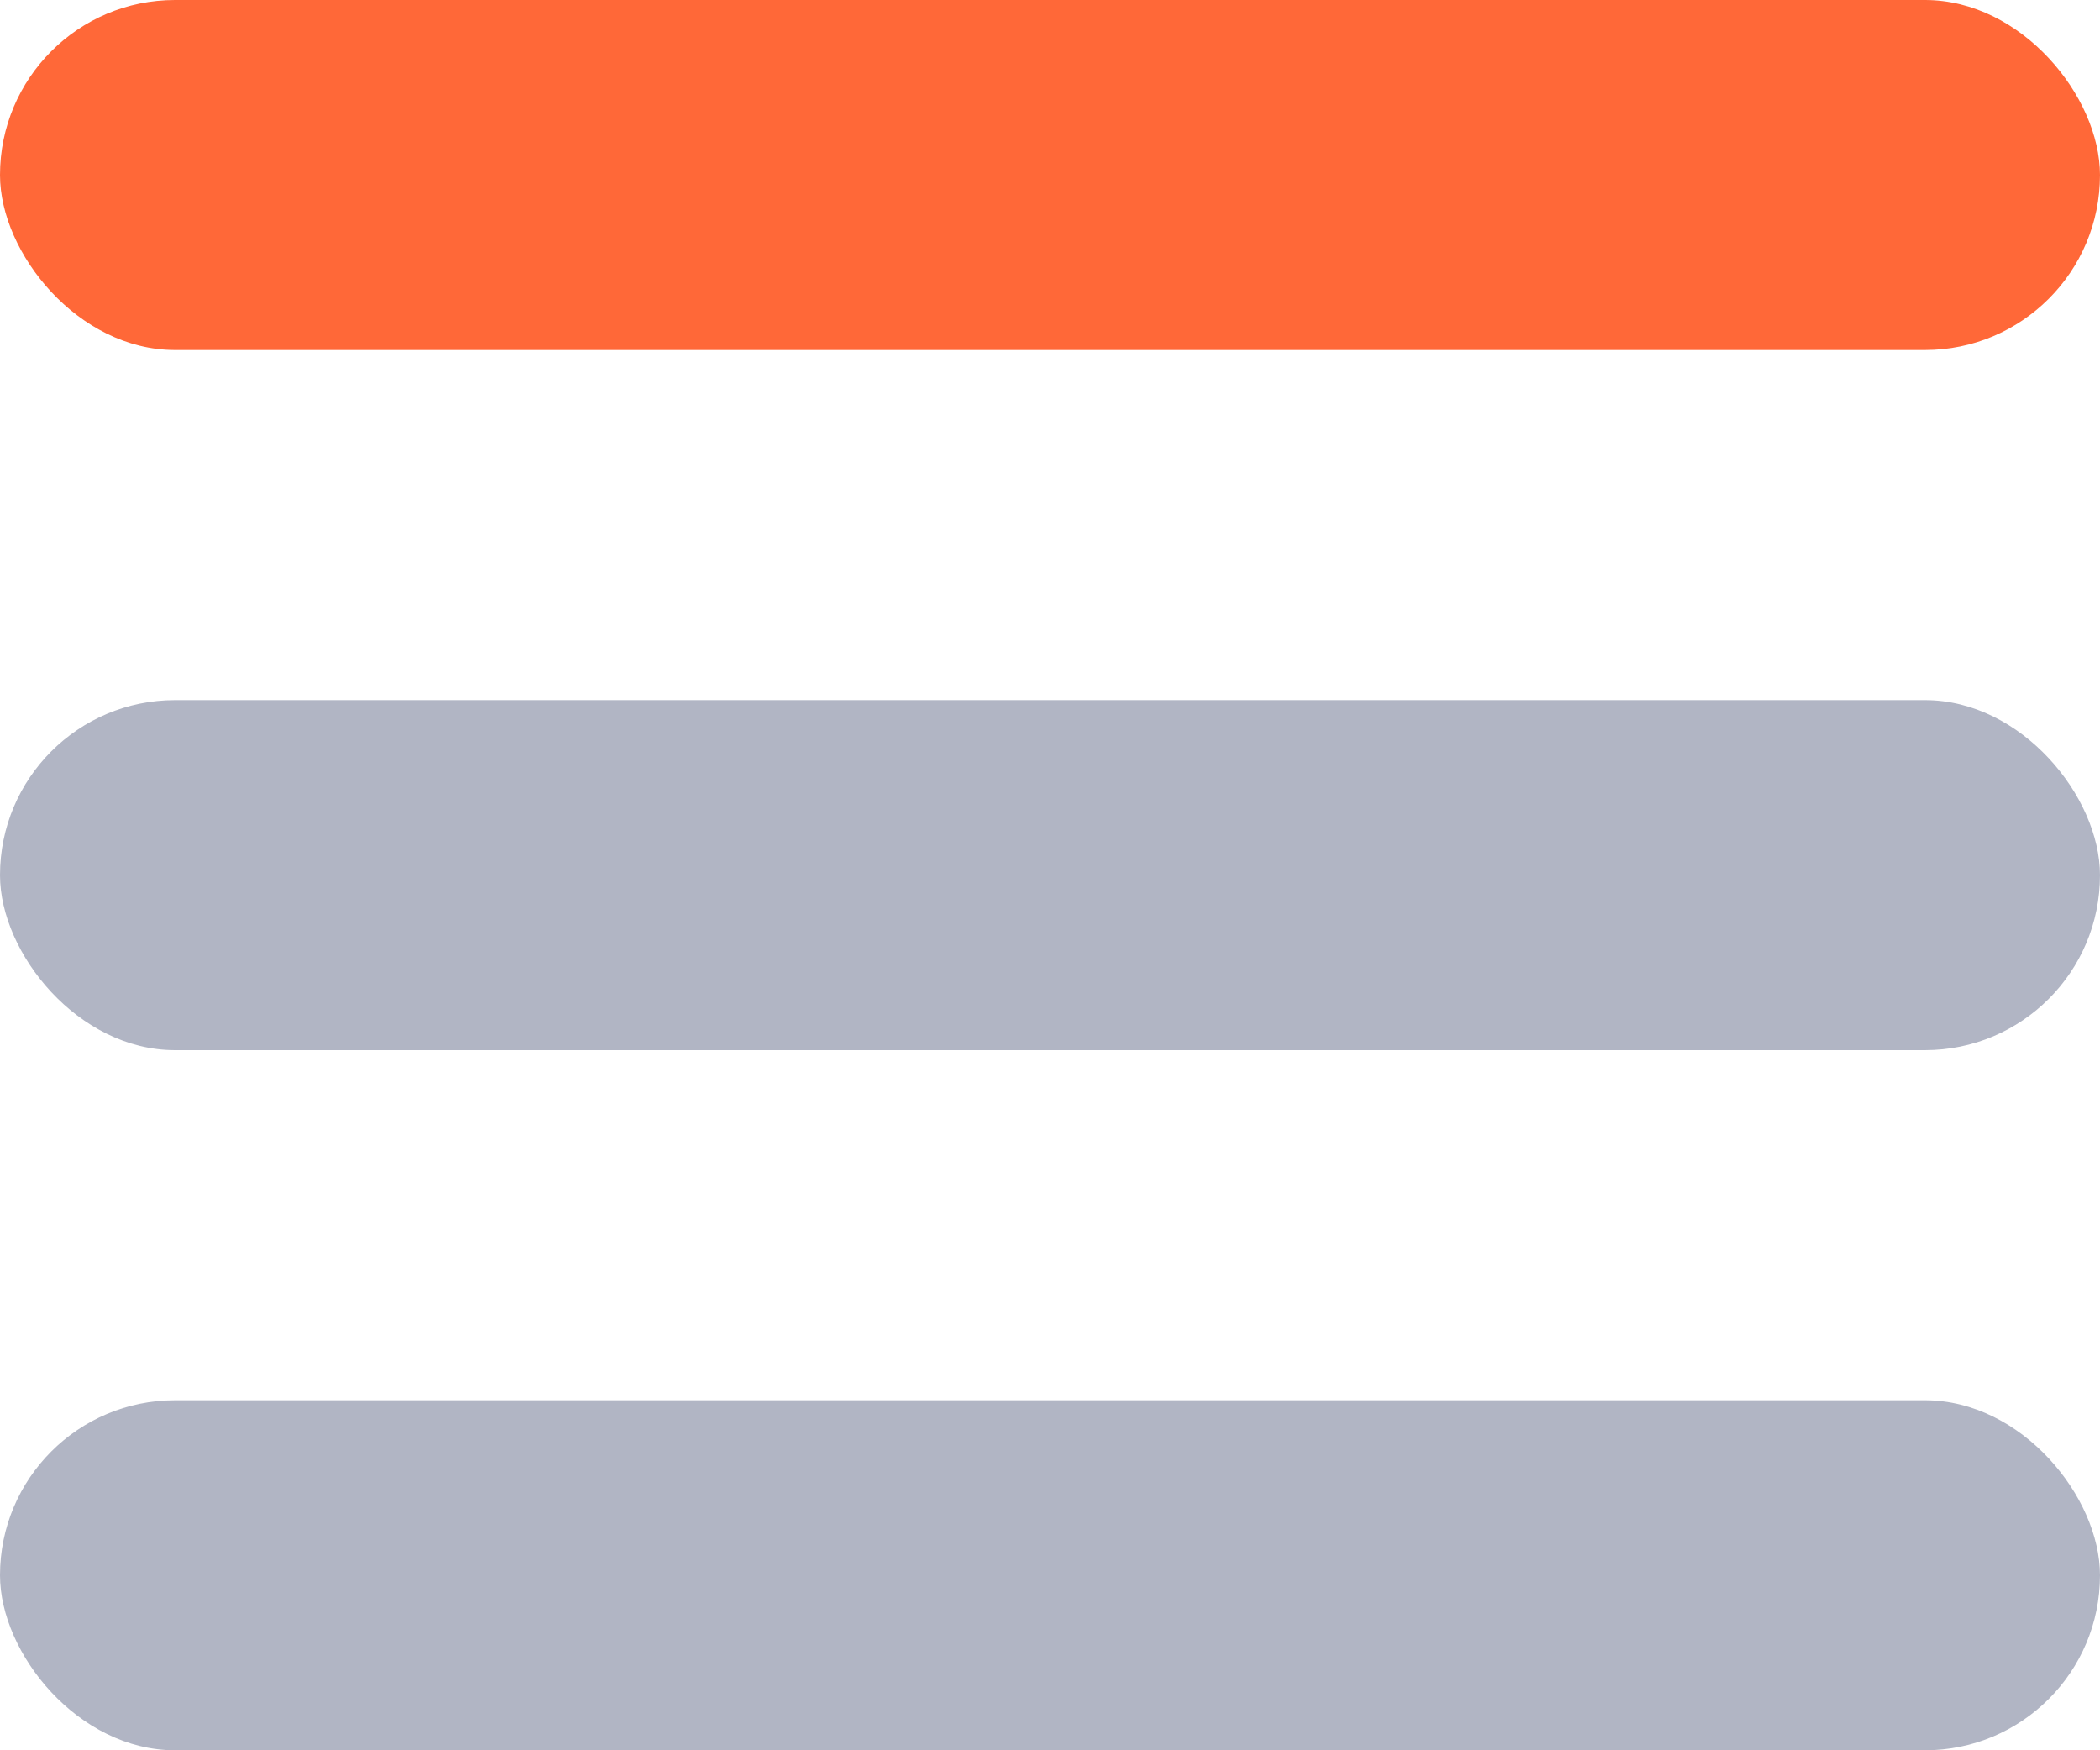 <svg width="12" height="10" viewBox="0 0 12 10" fill="none" xmlns="http://www.w3.org/2000/svg">
<rect width="12" height="2" rx="1" fill="#FF6838"/>
<rect y="4" width="12" height="2" rx="1" fill="#B1B5C4"/>
<rect y="8" width="12" height="2" rx="1" fill="#B1B5C4"/>
</svg>
